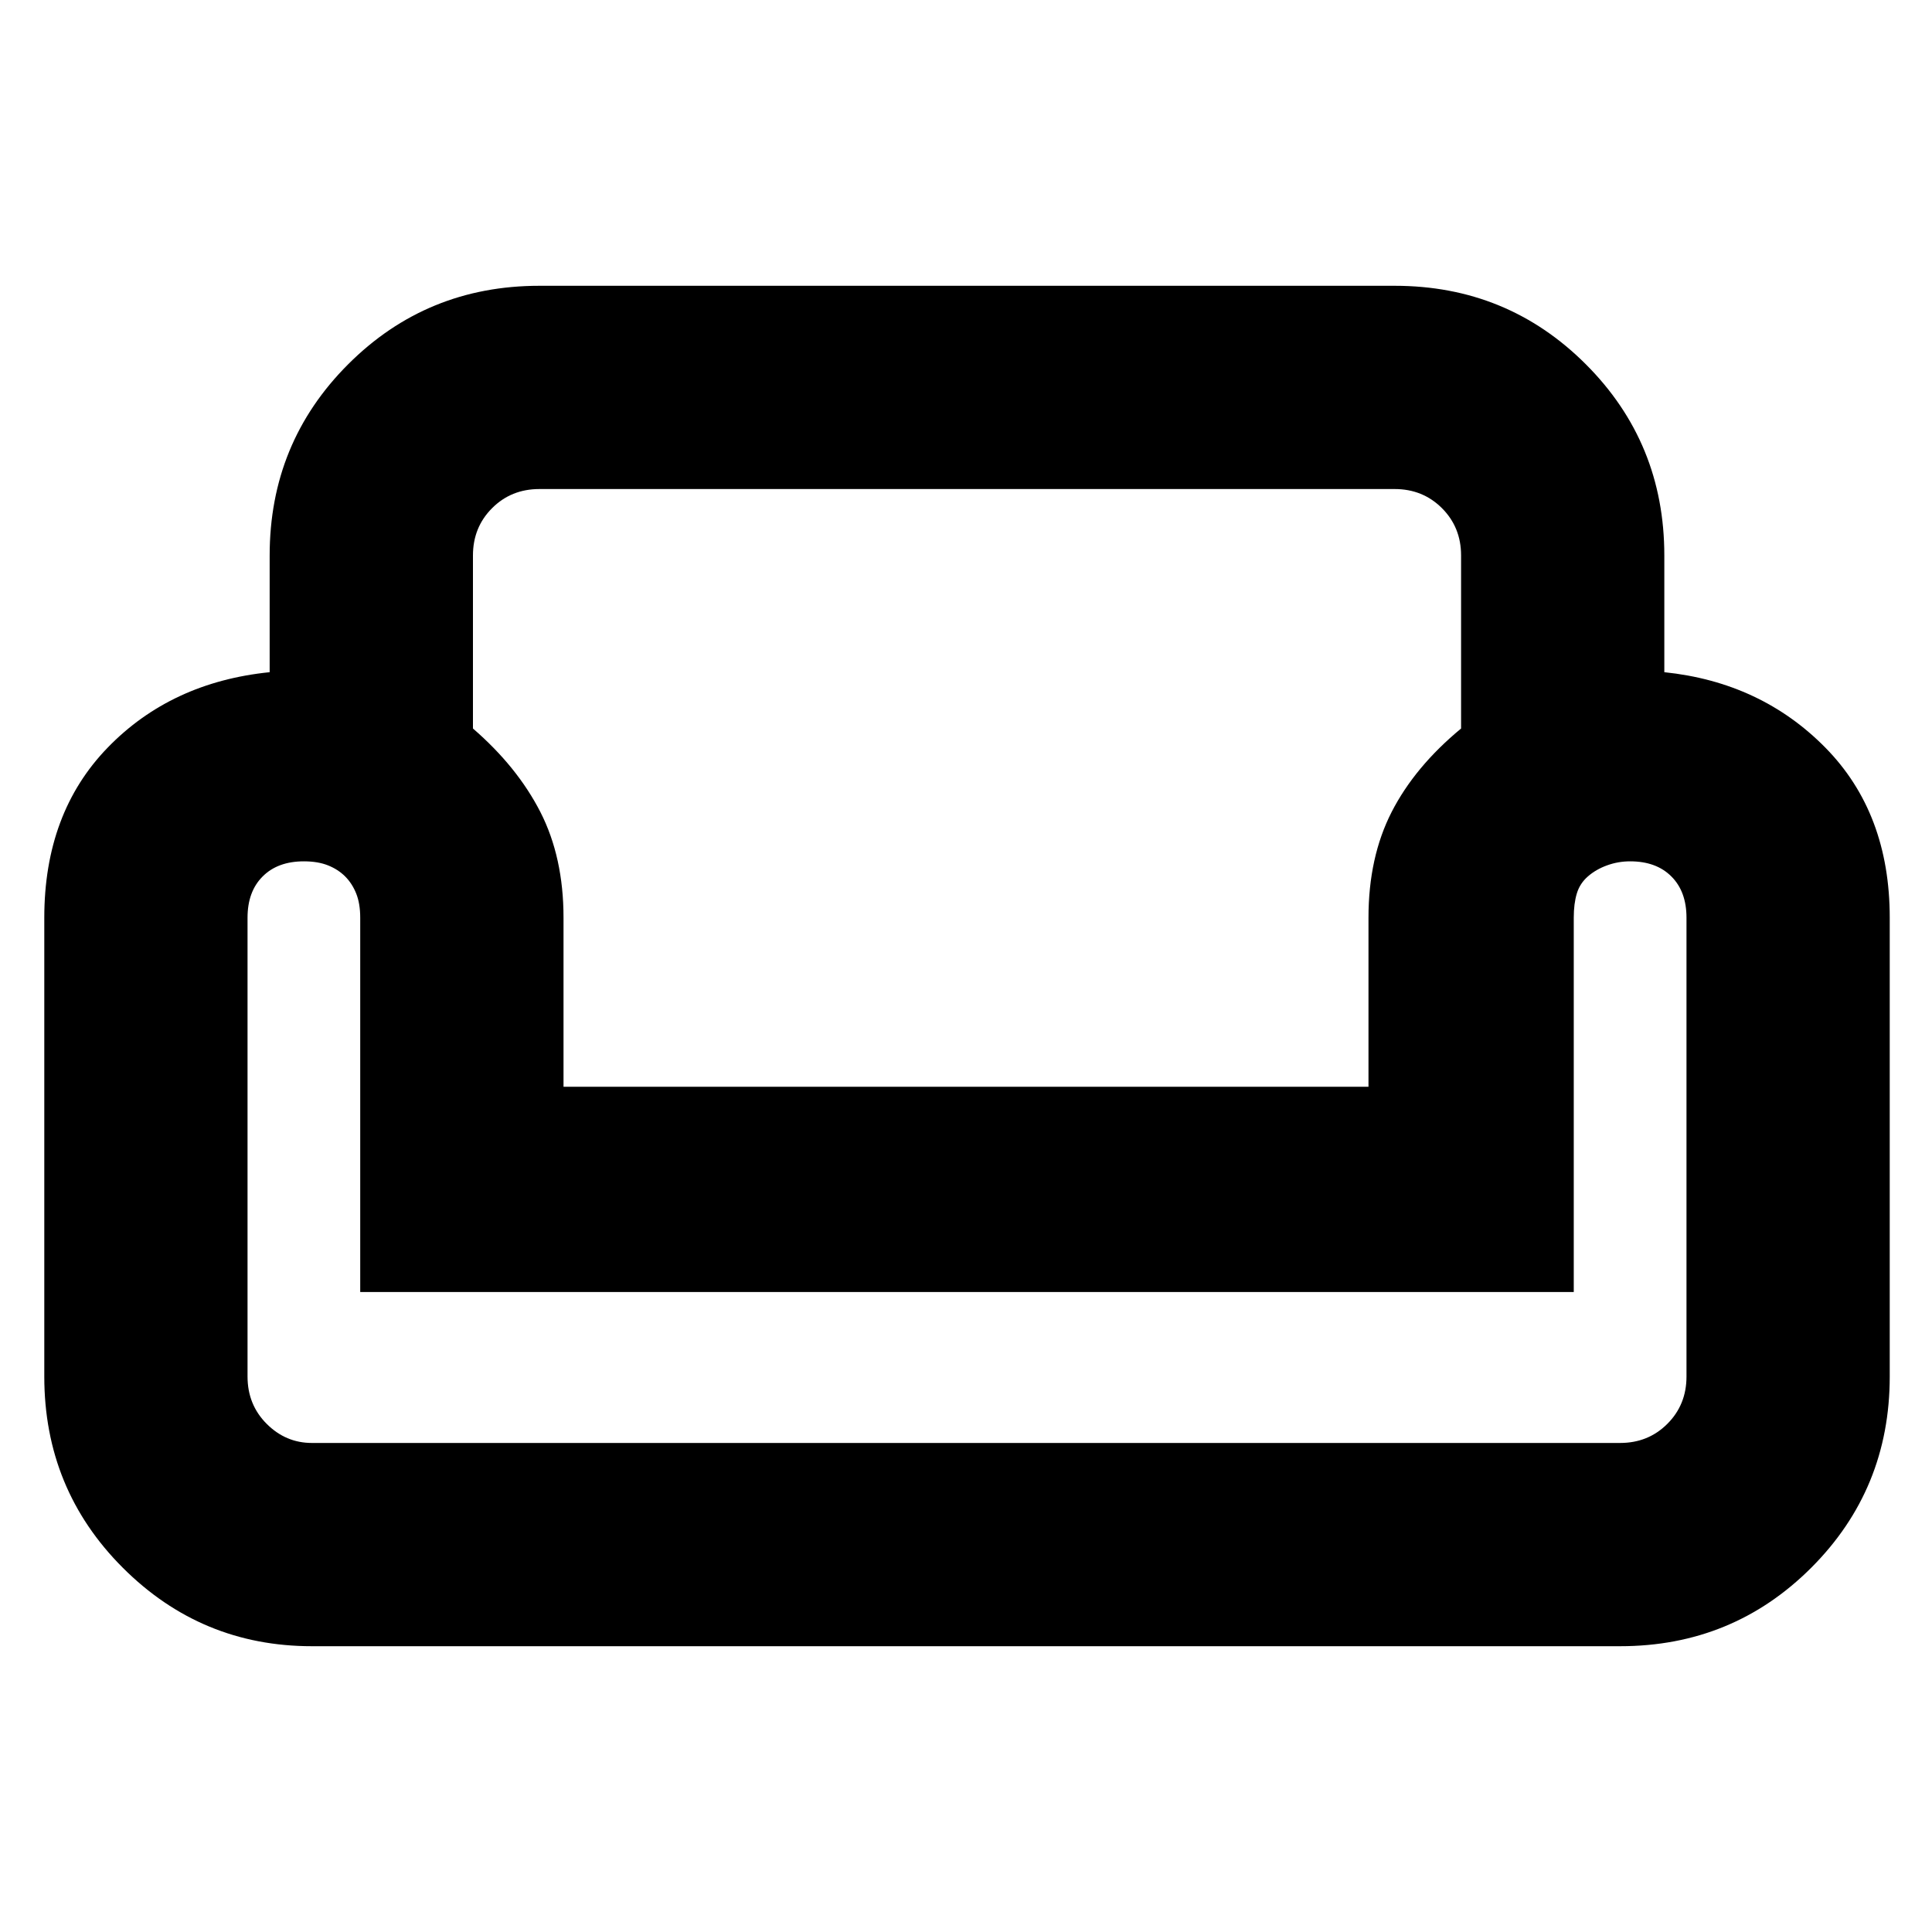 <svg xmlns="http://www.w3.org/2000/svg" height="40" width="40"><path d="M5.583 11.5Q5.583 9.167 7.208 7.542Q8.833 5.917 11.167 5.917H28.875Q31.208 5.917 32.833 7.542Q34.458 9.167 34.458 11.5V13.917Q36.458 14.125 37.792 15.479Q39.125 16.833 39.125 19V28.5Q39.125 30.833 37.5 32.458Q35.875 34.083 33.542 34.083H6.458Q4.167 34.083 2.542 32.458Q0.917 30.833 0.917 28.5V19Q0.917 16.833 2.229 15.479Q3.542 14.125 5.583 13.917ZM9.792 11.5V15.083Q10.708 15.875 11.188 16.812Q11.667 17.75 11.667 19V22.5H28.333V19Q28.333 17.75 28.812 16.812Q29.292 15.875 30.25 15.083V11.5Q30.25 10.917 29.854 10.521Q29.458 10.125 28.875 10.125H11.167Q10.583 10.125 10.188 10.521Q9.792 10.917 9.792 11.5ZM32.583 26.75H7.458V19Q7.458 18.708 7.375 18.5Q7.292 18.292 7.146 18.146Q7 18 6.792 17.917Q6.583 17.833 6.292 17.833Q5.75 17.833 5.438 18.146Q5.125 18.458 5.125 19V28.5Q5.125 29.083 5.521 29.479Q5.917 29.875 6.458 29.875H33.542Q34.125 29.875 34.521 29.479Q34.917 29.083 34.917 28.5V19Q34.917 18.458 34.604 18.146Q34.292 17.833 33.75 17.833Q33.5 17.833 33.271 17.917Q33.042 18 32.875 18.146Q32.708 18.292 32.646 18.5Q32.583 18.708 32.583 19ZM20.042 26.75Q20.042 26.75 20.042 26.75Q20.042 26.75 20.042 26.75Q20.042 26.75 20.042 26.75Q20.042 26.75 20.042 26.75Q20.042 26.75 20.042 26.75Q20.042 26.75 20.042 26.75Q20.042 26.75 20.042 26.75Q20.042 26.75 20.042 26.75ZM20.042 29.875Q20.042 29.875 20.042 29.875Q20.042 29.875 20.042 29.875Q20.042 29.875 20.042 29.875Q20.042 29.875 20.042 29.875Q20.042 29.875 20.042 29.875Q20.042 29.875 20.042 29.875Q20.042 29.875 20.042 29.875Q20.042 29.875 20.042 29.875Q20.042 29.875 20.042 29.875Q20.042 29.875 20.042 29.875Q20.042 29.875 20.042 29.875Q20.042 29.875 20.042 29.875Q20.042 29.875 20.042 29.875Q20.042 29.875 20.042 29.875Q20.042 29.875 20.042 29.875Q20.042 29.875 20.042 29.875ZM20.042 22.5Q20.042 22.5 20.042 22.5Q20.042 22.5 20.042 22.5Q20.042 22.5 20.042 22.5Q20.042 22.5 20.042 22.5Q20.042 22.5 20.042 22.5Q20.042 22.5 20.042 22.5Q20.042 22.5 20.042 22.5Q20.042 22.5 20.042 22.5Z"/></svg>